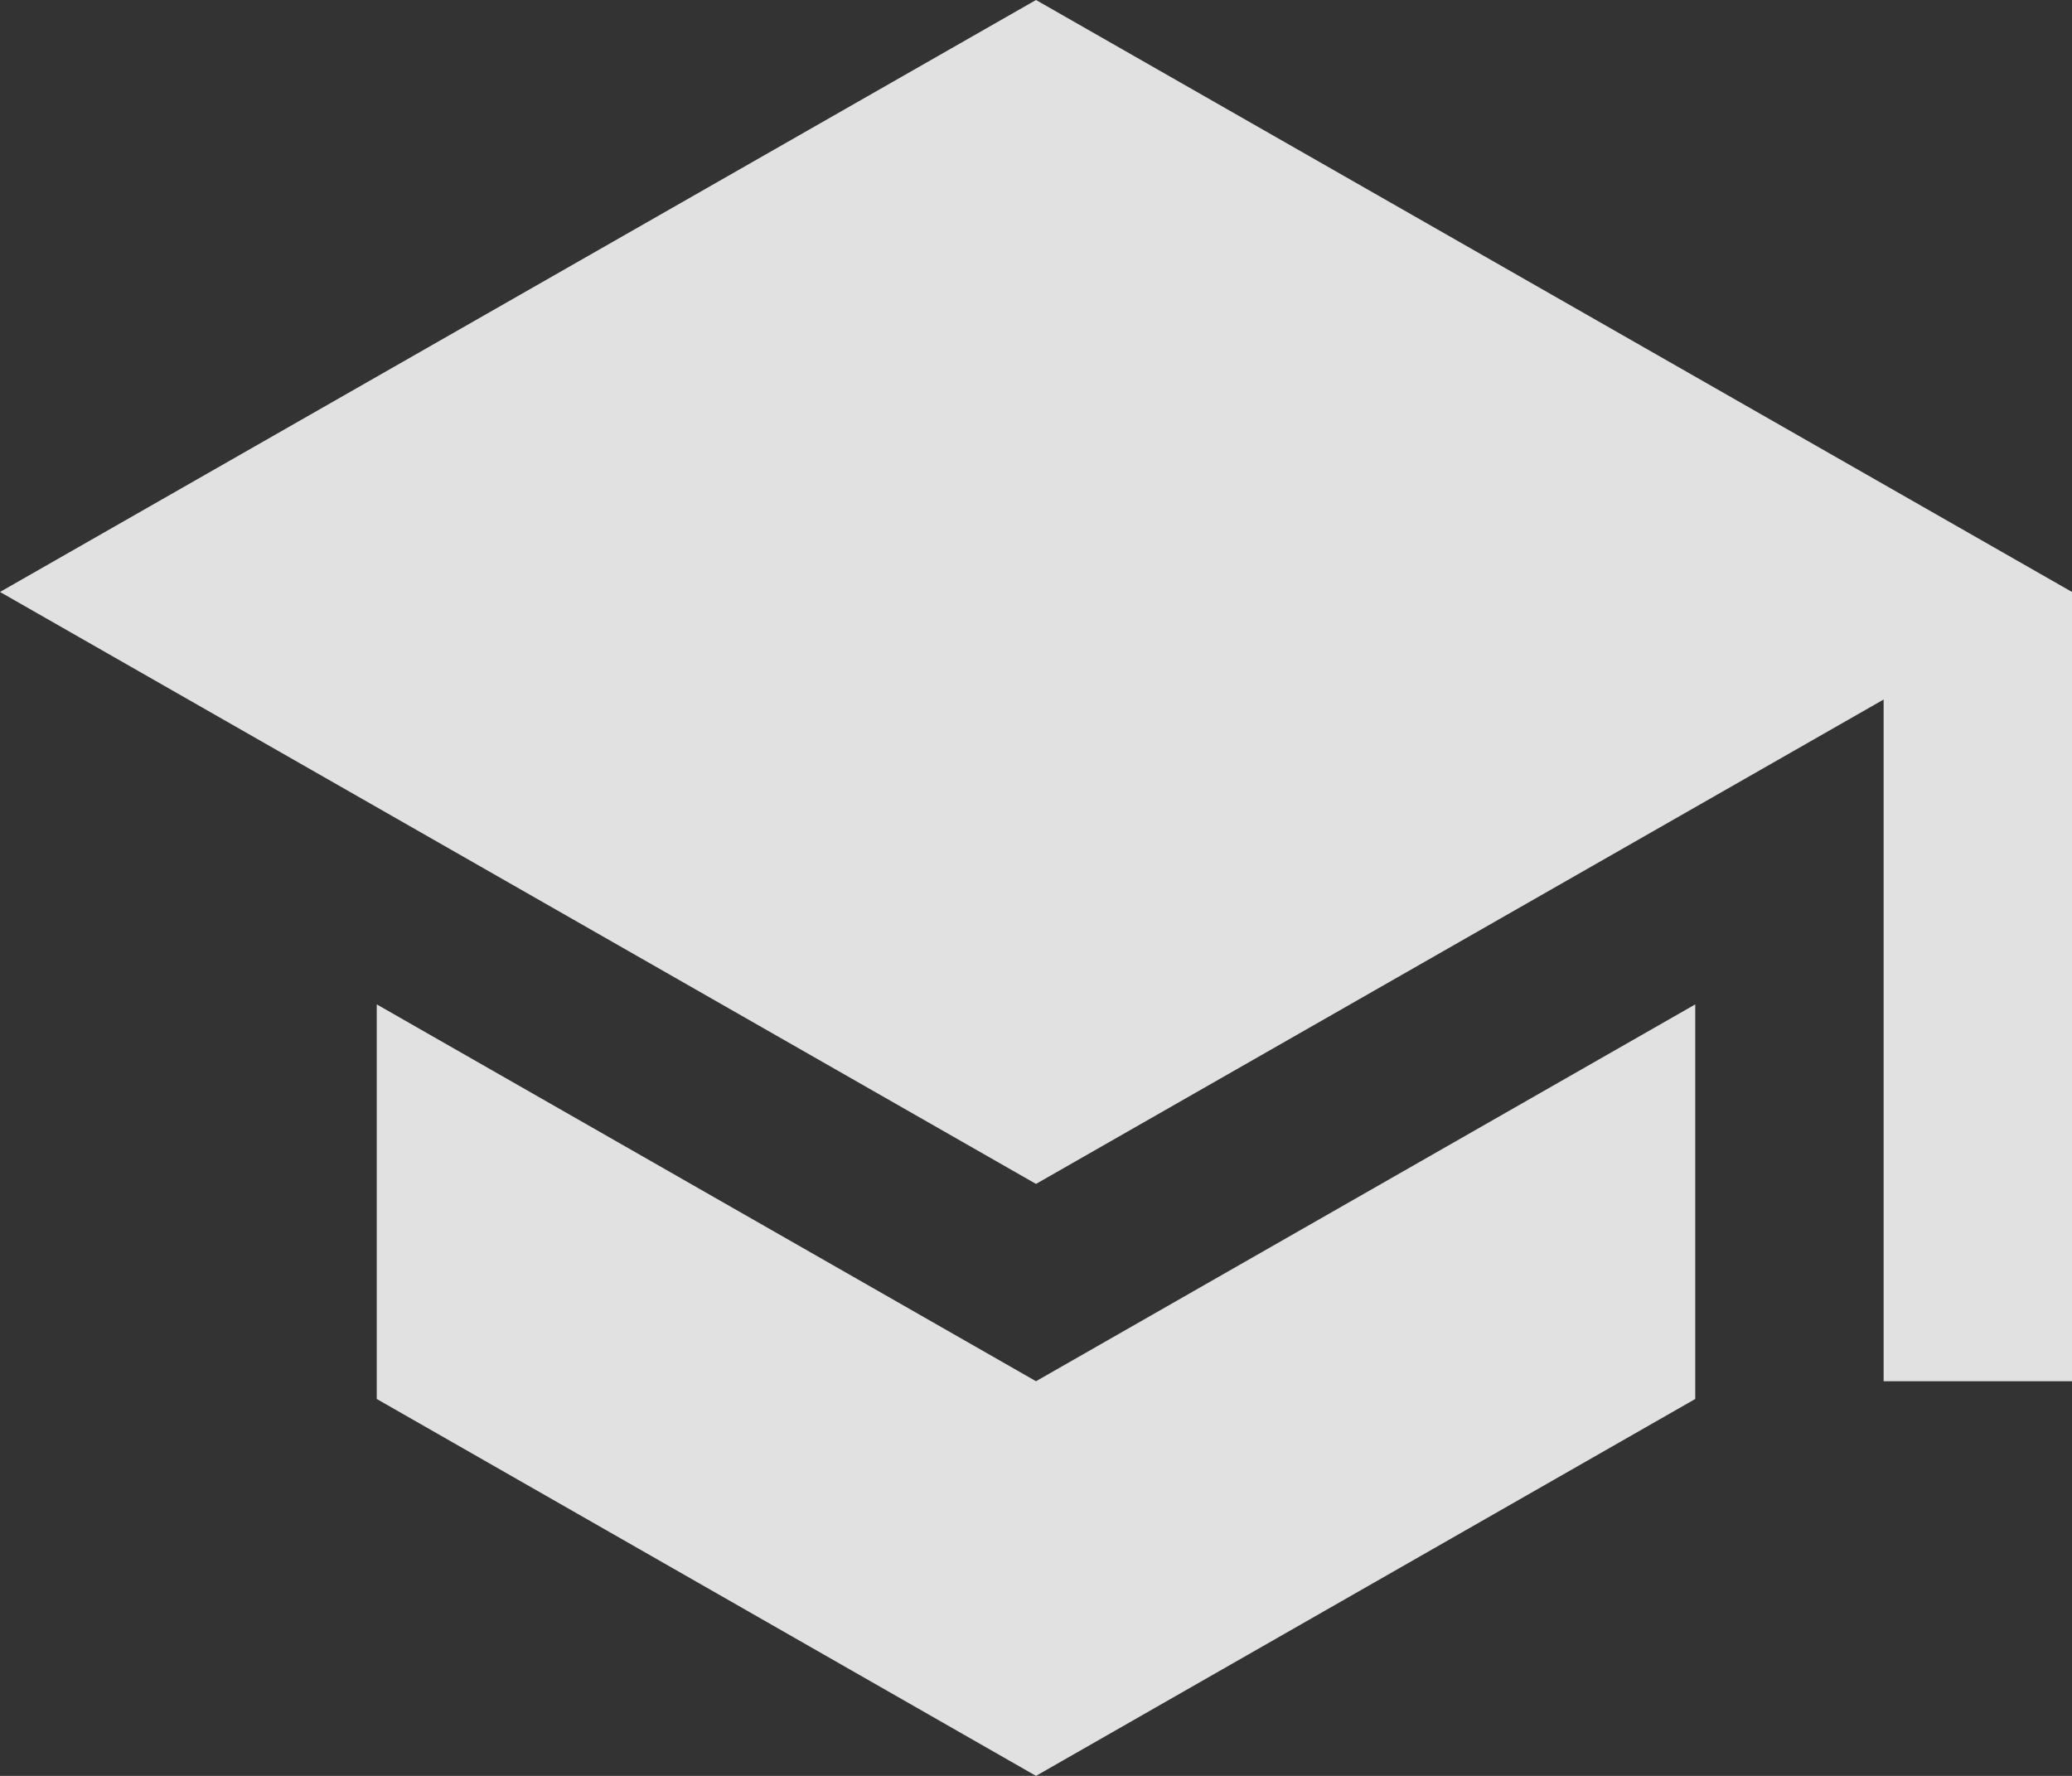 <svg width="35" height="30" viewBox="0 0 35 30" fill="none" xmlns="http://www.w3.org/2000/svg">
<rect x="0" y="0" width="35" height="30" fill="#333333" stroke="none"/>
<path d="M17.5 0L0 10L17.5 20L31.818 11.817V23.333H35V10L17.5 0ZM6.364 16.967V23.633L17.5 30L28.636 23.633V16.967L17.5 23.333L6.364 16.967Z" fill="white" fill-opacity="0.85"/>
</svg>
